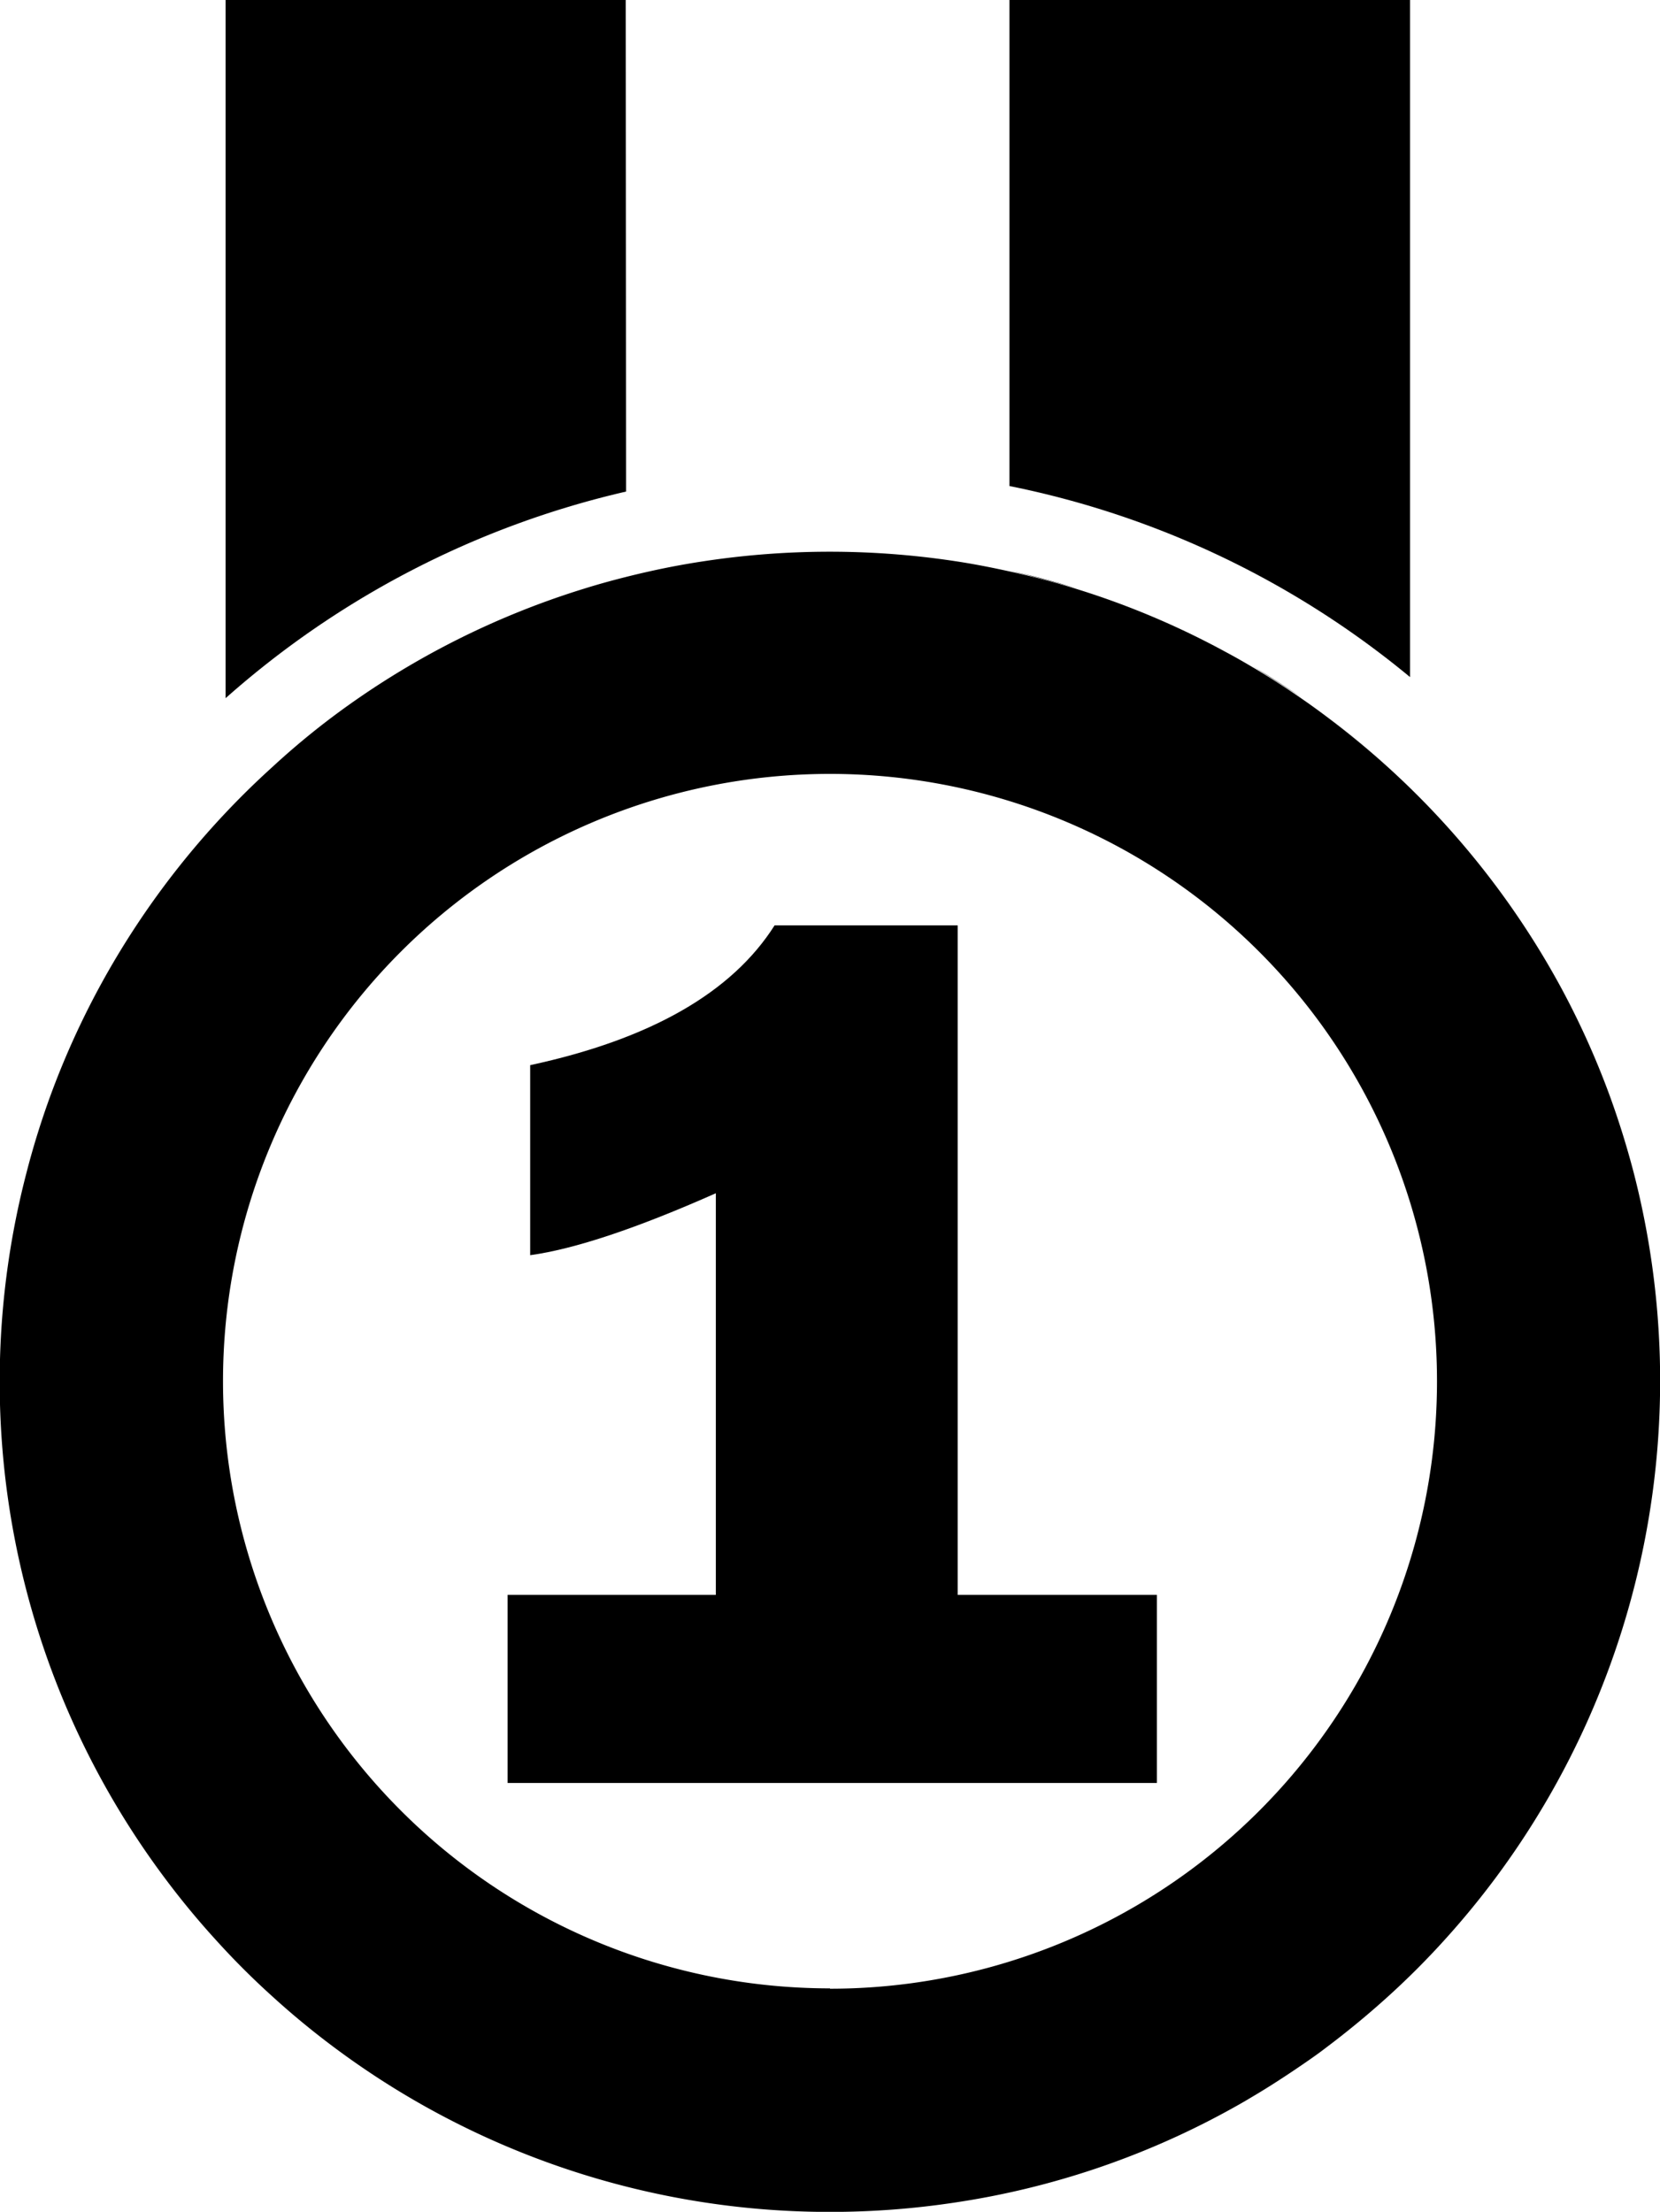 <svg xmlns="http://www.w3.org/2000/svg" viewBox="0 0 147.16 196"><g id="Layer_2" data-name="Layer 2"><g id="mvp"><path d="M55.47,0H20V61.87a80.78,80.78,0,0,1,35.5-18.31Z"/><path d="M125,60V0H89.49V43.07A80.61,80.61,0,0,1,125,60Z"/><path d="M89.49,50.58h0c2,.45,4,1,6,1.57C93.51,51.54,91.51,51,89.49,50.58Z"/><path d="M111,59c1.53.91,3,1.87,4.48,2.87C114,60.9,112.5,59.94,111,59Z"/><path d="M117.61,63.46q2.82,2.12,5.45,4.49Q120.44,65.58,117.61,63.46Z"/><path d="M144.85,104c-.61-2.35-1.33-4.66-2.15-6.91a72.93,72.93,0,0,0-4.42-9.77A74,74,0,0,0,123.06,68q-2.62-2.37-5.45-4.49-1.06-.8-2.16-1.56c-1.45-1-3-2-4.48-2.87-.76-.45-1.53-.89-2.32-1.31a72.49,72.49,0,0,0-13.19-5.57c-1.95-.61-3.95-1.12-6-1.57-1.55-.34-3.11-.65-4.7-.89a74.28,74.28,0,0,0-22.41,0c-2.34.35-4.65.83-6.91,1.4-1.27.32-2.53.67-3.77,1.06A73.18,73.18,0,0,0,29.56,63.46Q26.73,65.58,24.11,68A73.75,73.75,0,0,0,8.88,87.35a72.93,72.93,0,0,0-4.42,9.77c-.82,2.25-1.54,4.56-2.14,6.91a73.4,73.4,0,0,0,12.3,62.41q2.12,2.84,4.5,5.45a69.09,69.09,0,0,0,5,5q2.61,2.38,5.45,4.5a73.39,73.39,0,0,0,44,14.62,74,74,0,0,0,11.21-.85,72.69,72.69,0,0,0,23.86-8c.79-.43,1.56-.86,2.32-1.32,1.53-.9,3-1.86,4.48-2.87.73-.5,1.45-1,2.16-1.55q2.82-2.12,5.45-4.5t5-5q2.37-2.61,4.49-5.45A73.79,73.79,0,0,0,144.85,104Zm-71.27,72.2a53.81,53.81,0,1,1,53.81-53.81A53.81,53.81,0,0,1,73.58,176.23Z"/><path d="M84.9,141.33h17.66V158H45V141.33H63.46V105.74Q52.93,110.41,47,111.23V94.39Q63,90.94,68.67,82H84.9Z"/></g></g></svg>
